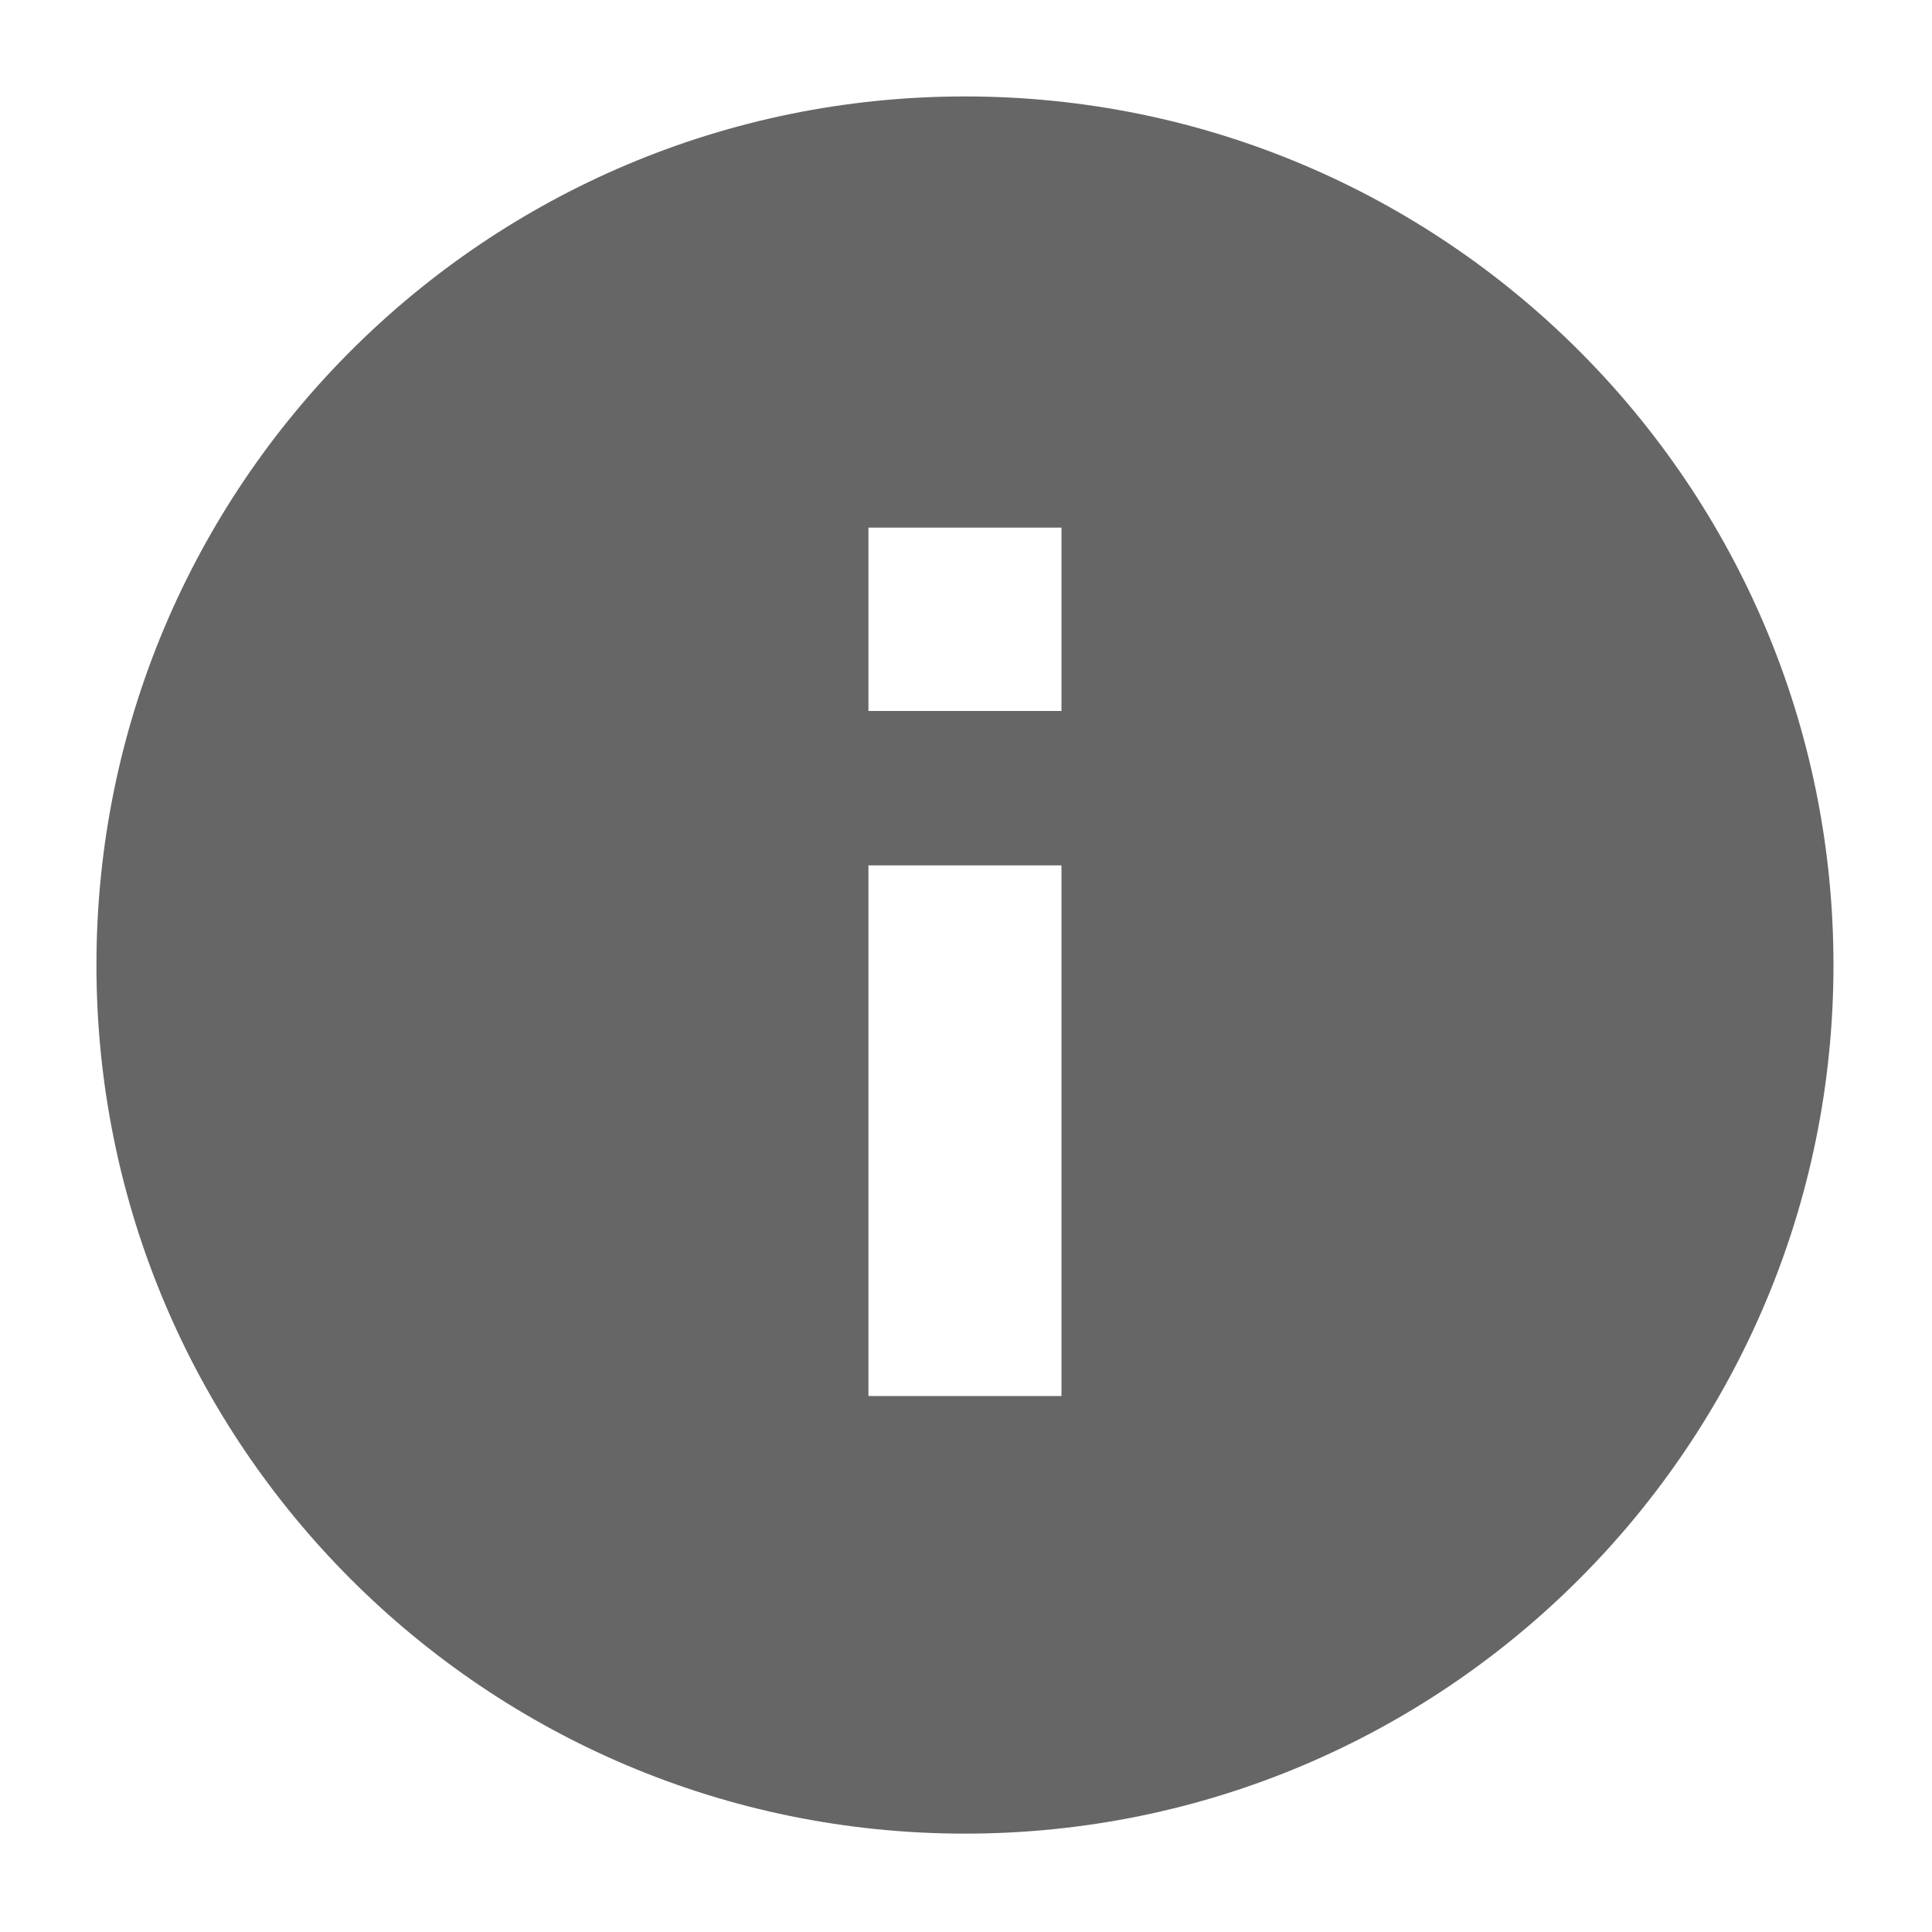 <svg width="12" height="12" viewBox="0 0 12 12" fill="none" xmlns="http://www.w3.org/2000/svg">
<path fill-rule="evenodd" clip-rule="evenodd" d="M11.388 5.994C11.388 8.973 8.973 11.389 5.994 11.389C3.014 11.389 0.599 8.973 0.599 5.994C0.599 3.014 3.014 0.599 5.994 0.599C8.973 0.599 11.388 3.014 11.388 5.994ZM5.394 5.375V8.671H6.593V5.375H5.994V4.416H6.593V3.277H5.394V4.416H5.994V5.375H5.394Z" fill="#666666"/>
</svg>
